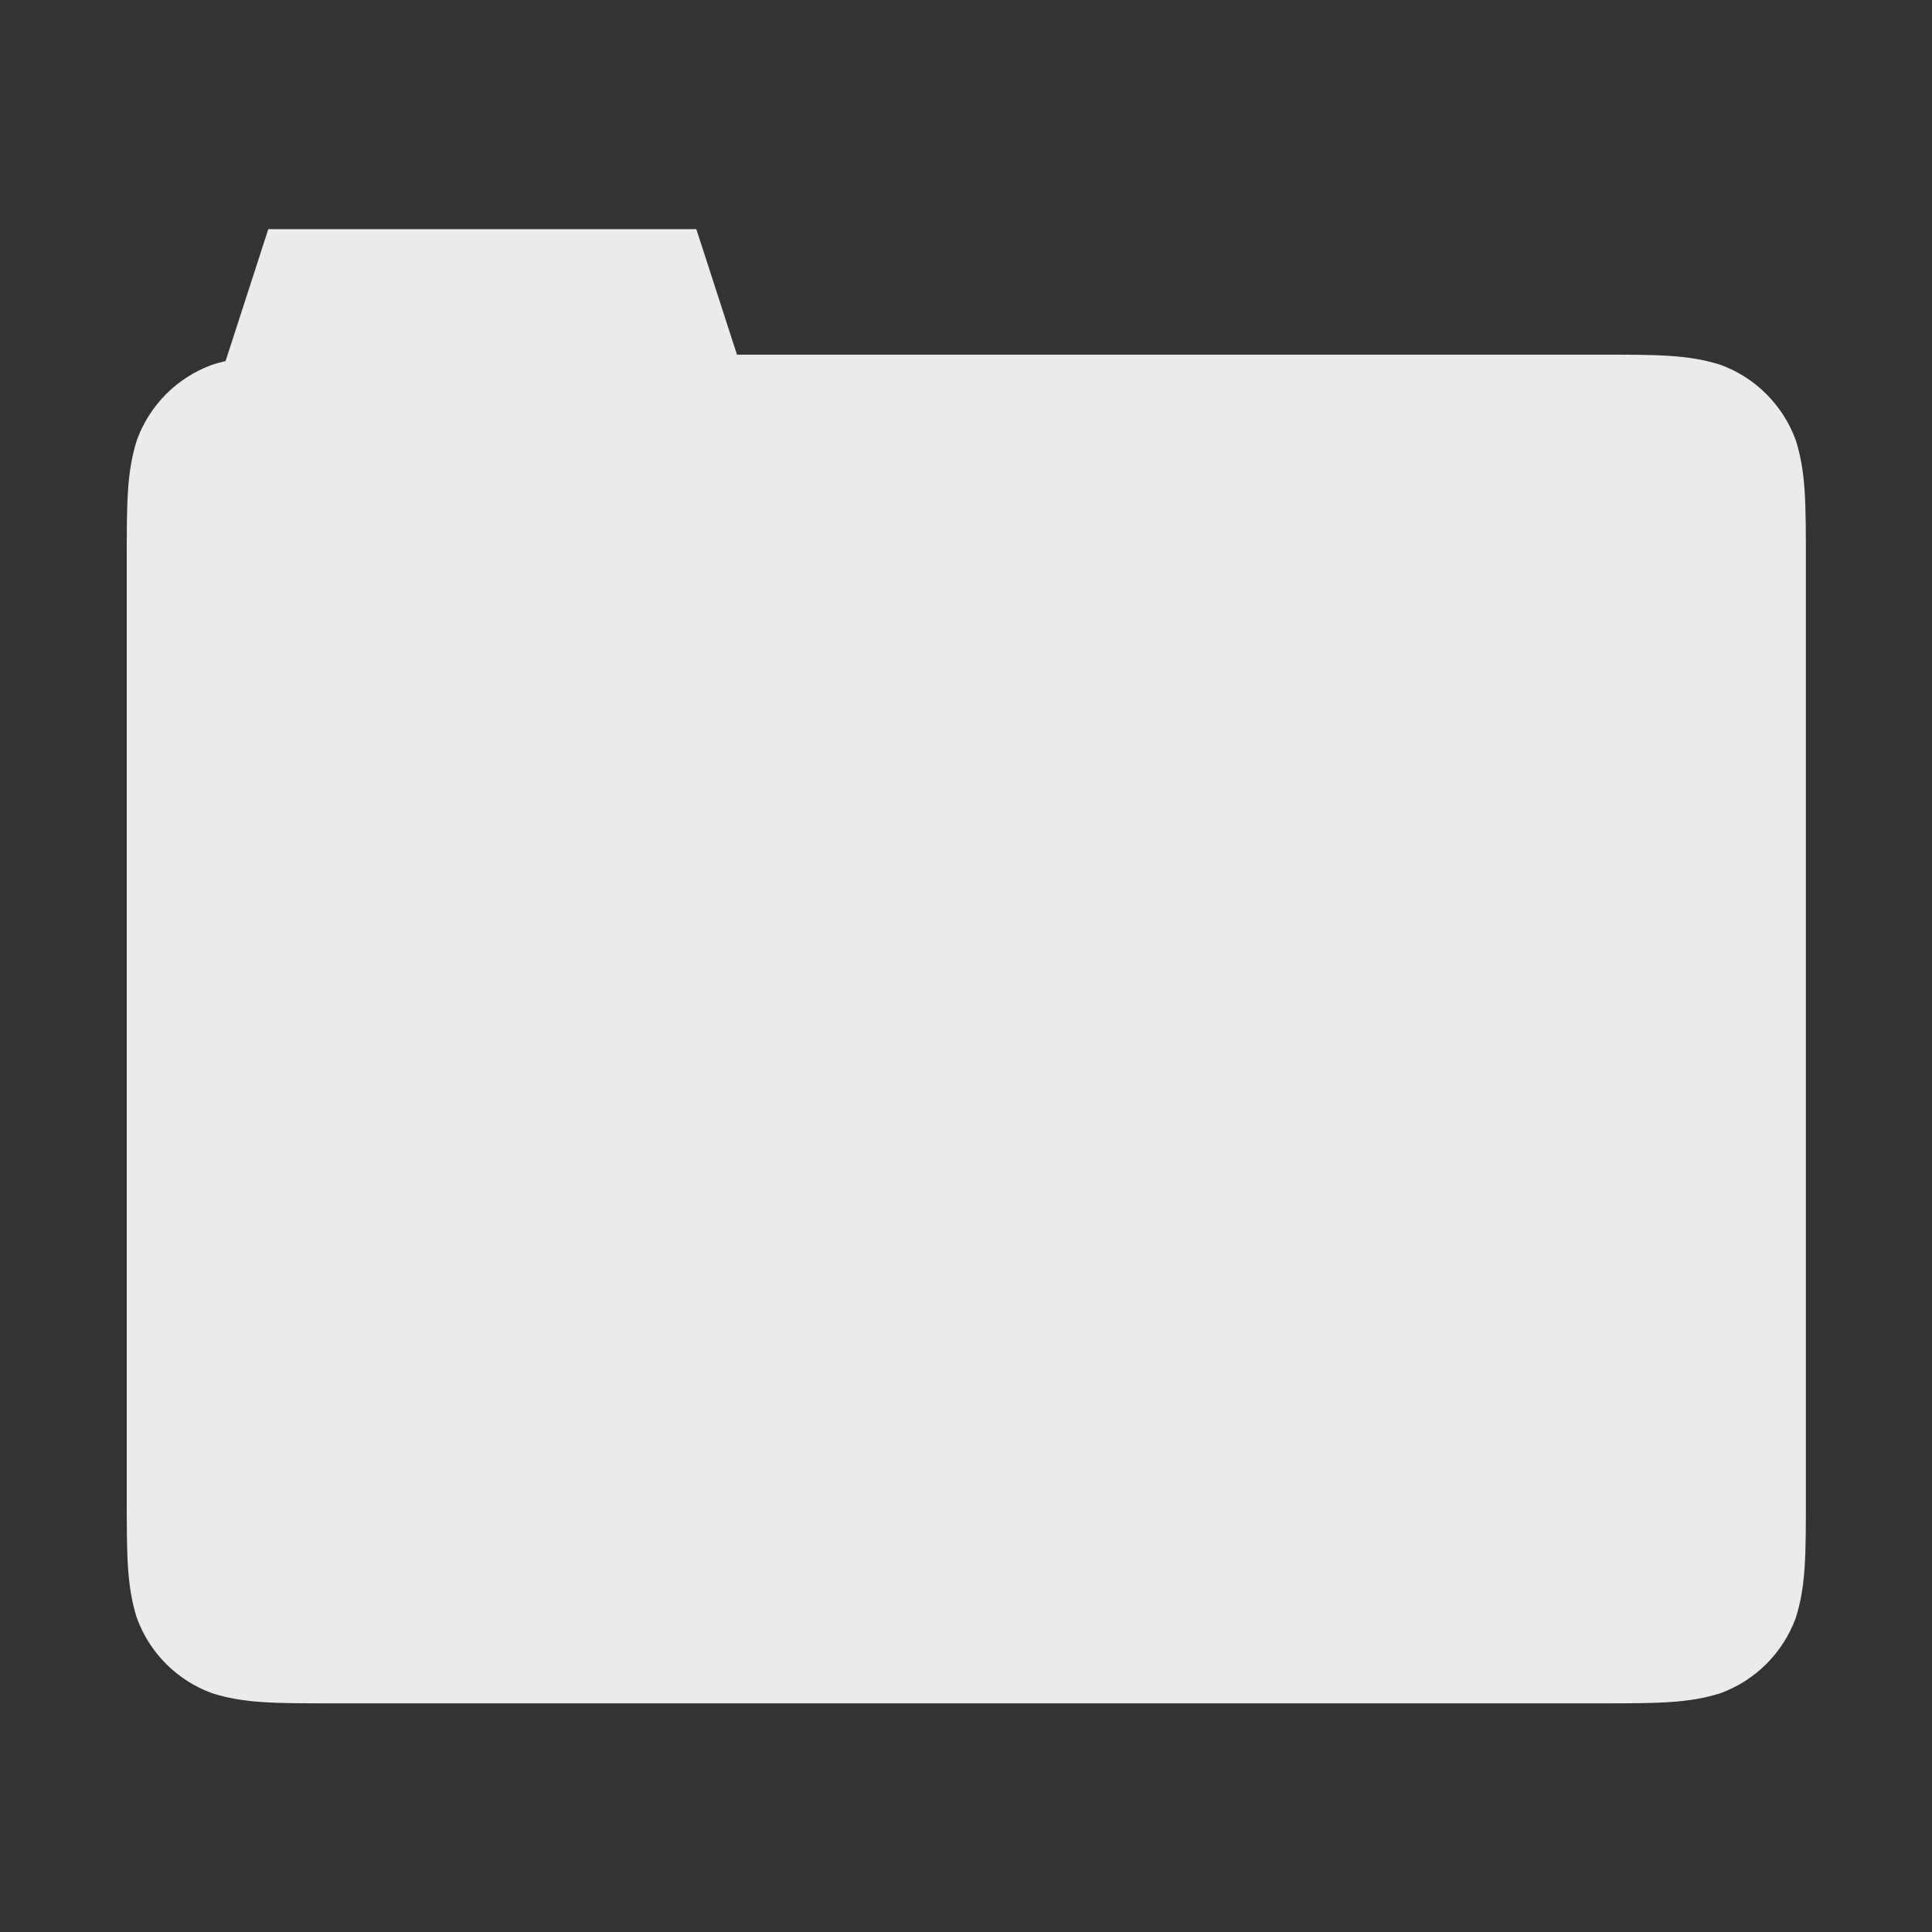 <svg width="1564" height="1564" xmlns="http://www.w3.org/2000/svg">
 <rect width="100%" height="100%" fill="#333333" stroke="none"/>
 <defs>
  <clipPath id="c_9">
   <path id="svg_1" d="m0,0l1564,0l0,1564l-1564,0l0,-1564z"/>
  </clipPath>
  <style type="text/css">
   <![CDATA[

.g0_9{
fill: #FFFFFF;
}
.g1_9{
fill: #EBEBEB;
}

]]>
  </style>
 </defs>
 <g>
  <title>background</title>
  <rect fill="none" id="canvas_background" height="402" width="582" y="-1" x="-1"/>
 </g>
 <g>
  <title>Layer 1</title>
  <g id="svg_2" clip-path="url(#c_9)">
   <path id="svg_5" class="g1_9" d="m270,287.1l1024.4,0c48,0 72.4,0 98.3,8.2c28.3,10.3 50.6,32.6 61,61c8.2,25.9 8.2,50.2 8.2,99l0,756.2c0,48 0,72.4 -8.2,98.3c-10.4,28.3 -32.7,50.6 -61,60.9c-25.9,8.2 -50.3,8.2 -99,8.2l-1023.7,0c-48,0 -72.4,0 -98.3,-8.2c-28.3,-10.3 -50.6,-32.6 -60.9,-60.9c-8.2,-25.9 -8.2,-50.3 -8.2,-99l0,-756.3c0,-48 0,-72.3 8.2,-98.2c10.3,-28.4 32.6,-50.7 60.9,-61c25.9,-8.2 50.3,-8.2 99,-8.2l-0.7,0z"/>
   <path id="svg_6" class="g1_9" d="m217.2,185.5l-65.8,203.2l478.1,0l-65.8,-203.2l-346.5,0z"/>
  </g>
 </g>
</svg>